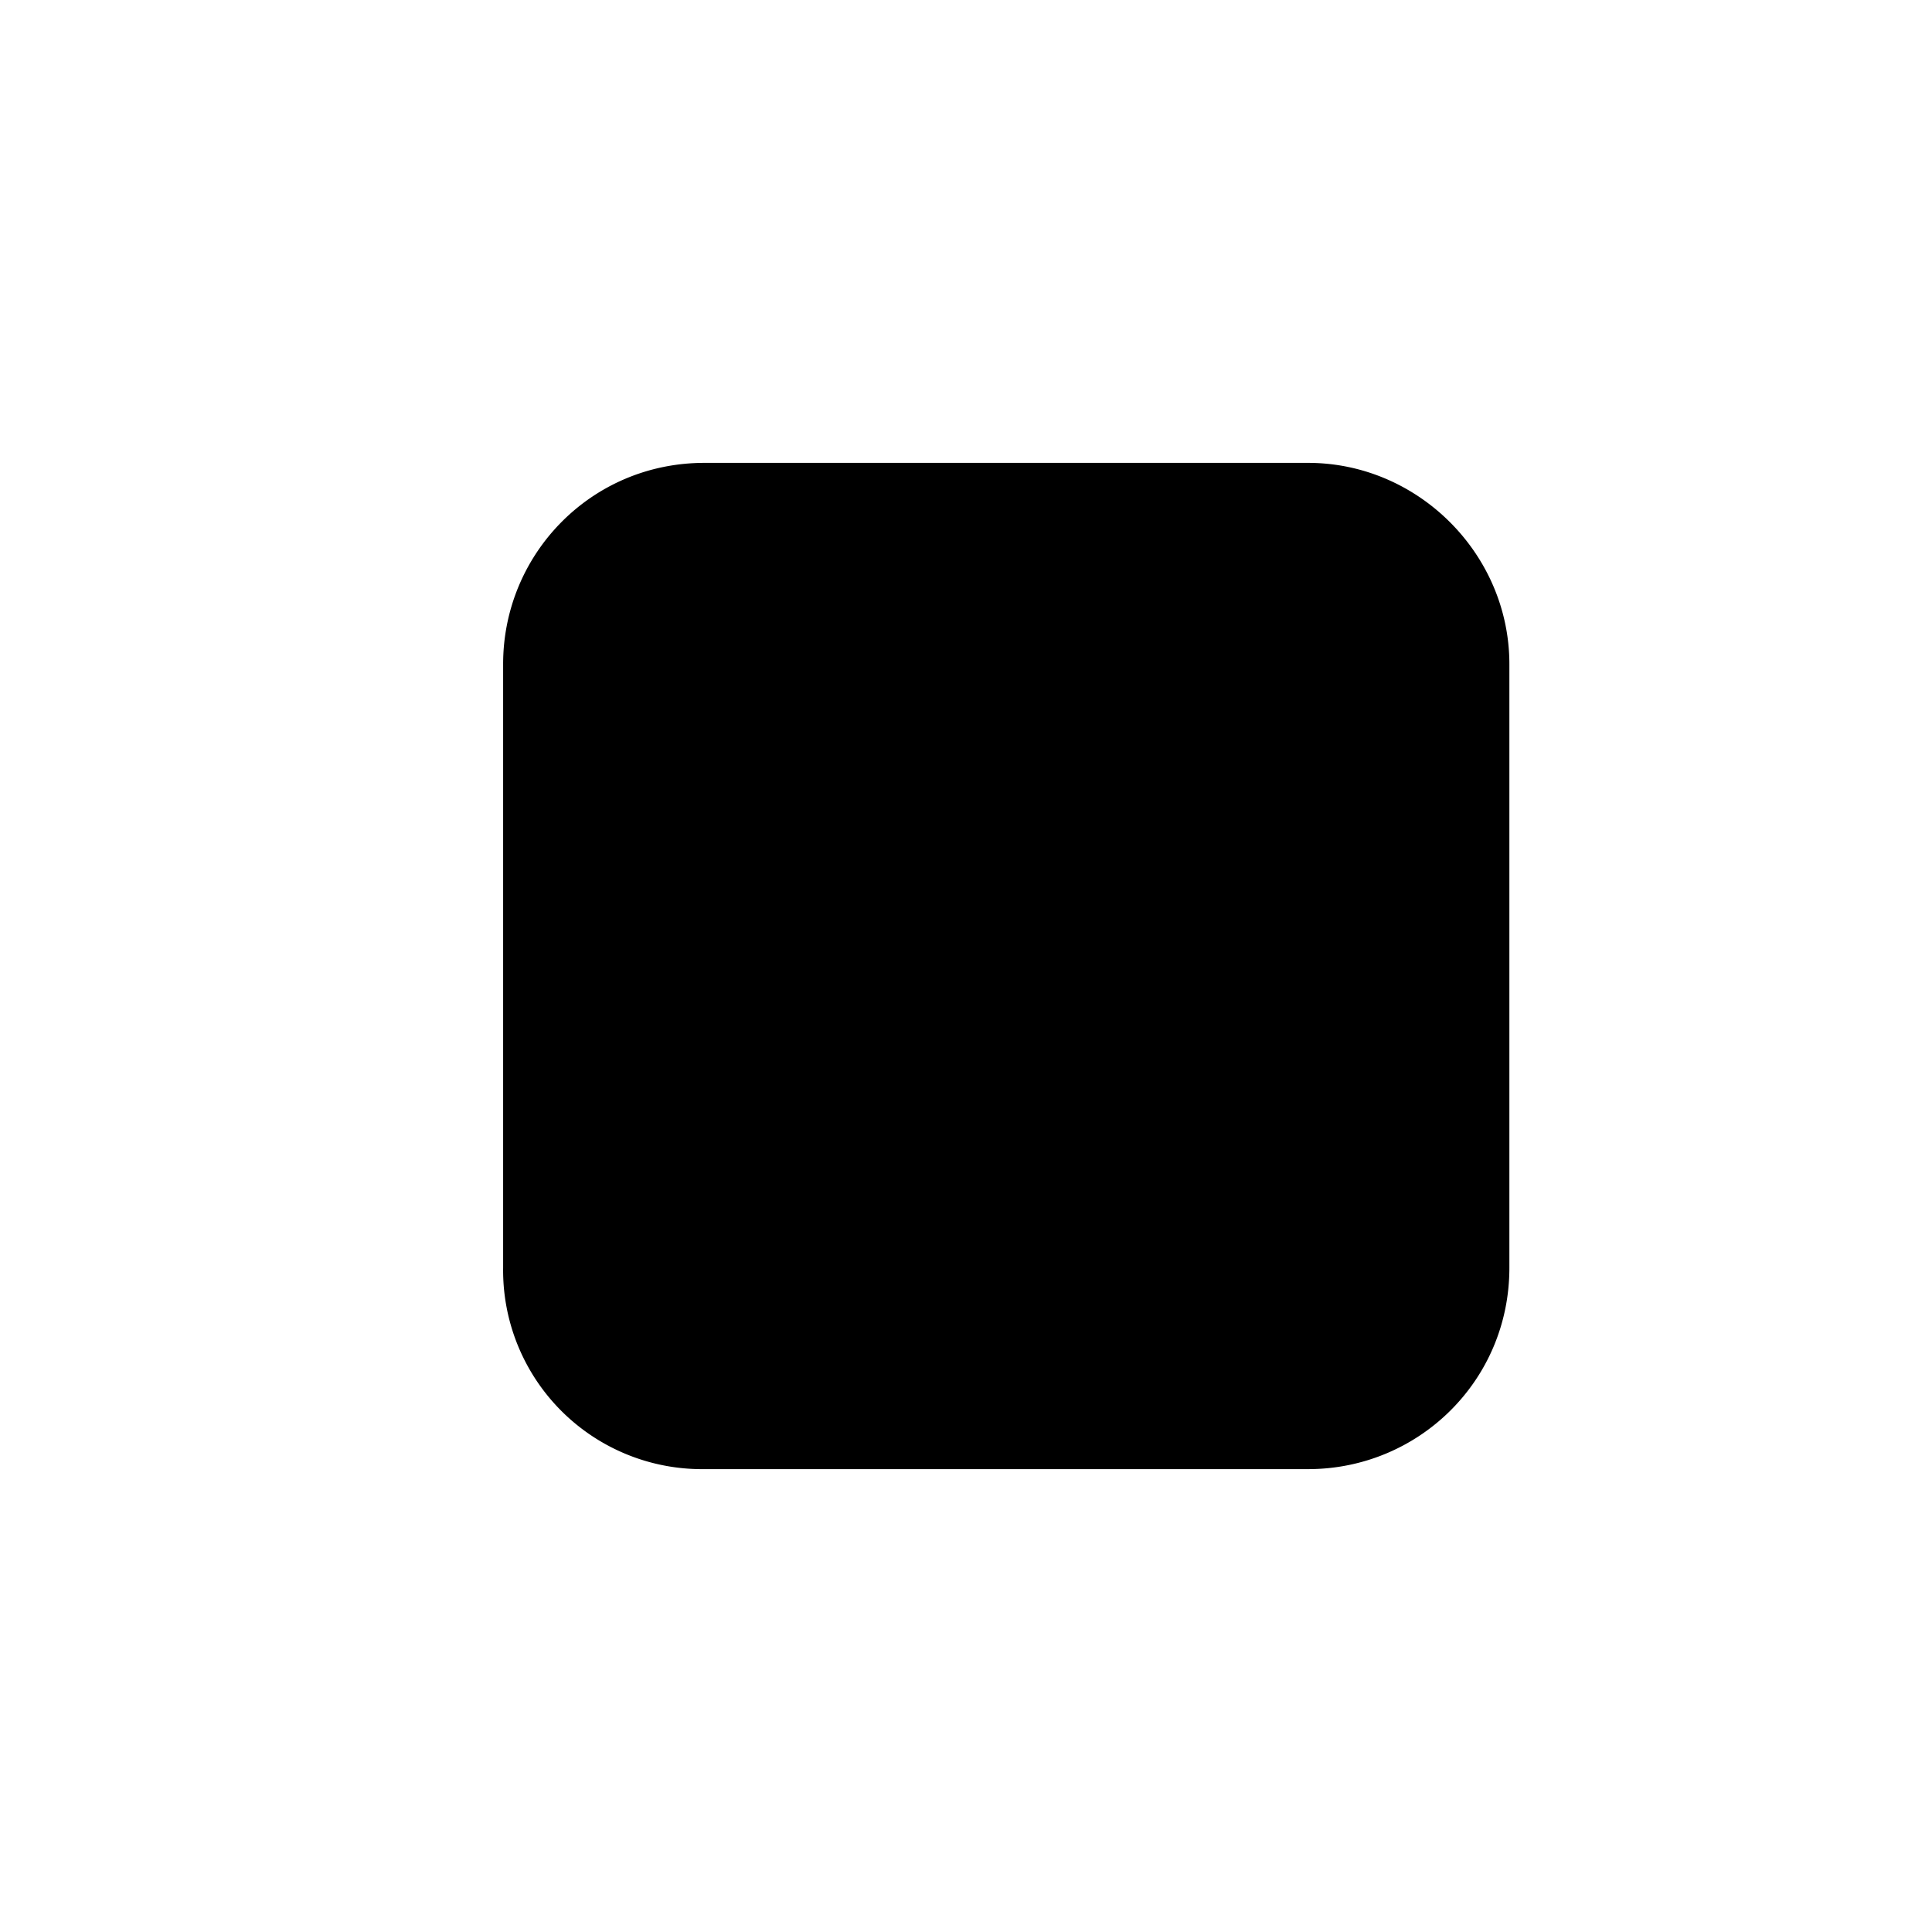 <svg xmlns="http://www.w3.org/2000/svg" width="24" height="24" fill="currentColor" class="icon-square-small-solid" viewBox="0 0 24 24">
  <path d="M6.25 8.25c0-1.367 1.094-2.5 2.5-2.5h7.5c1.367 0 2.5 1.133 2.5 2.5v7.5c0 1.406-1.133 2.5-2.5 2.5h-7.5a2.47 2.47 0 0 1-2.5-2.5z"/>
</svg>